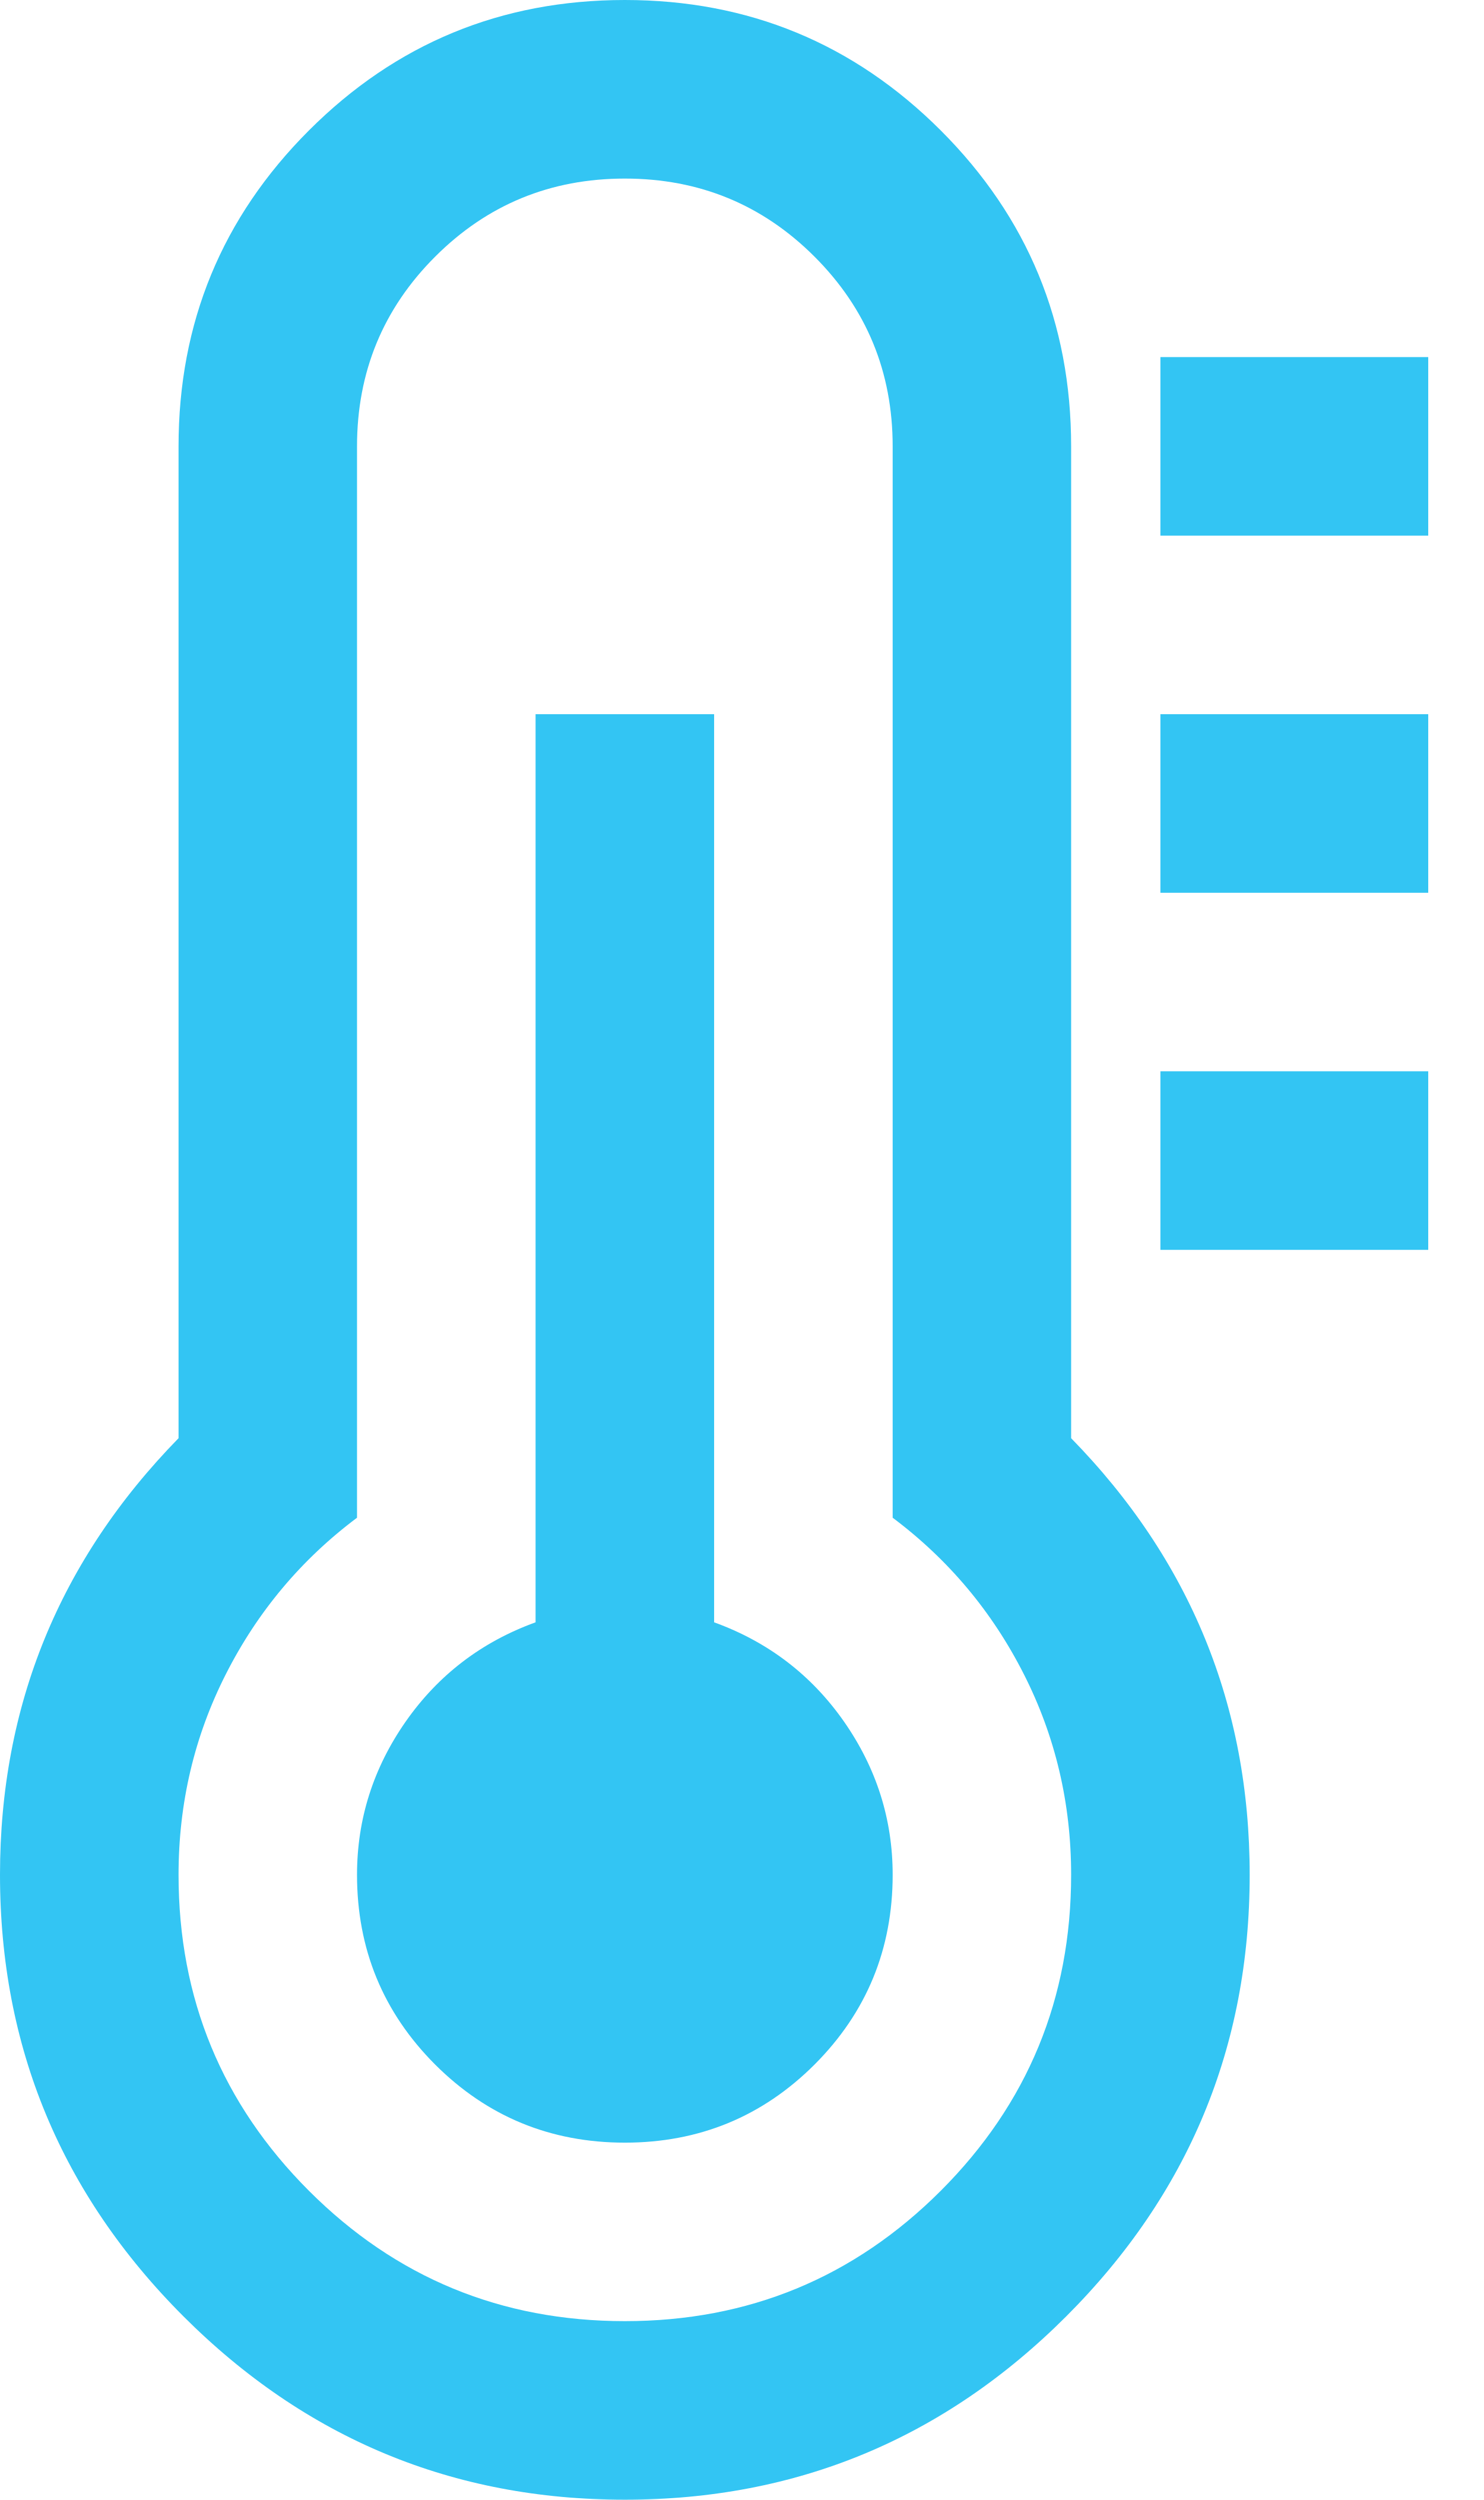 <svg width="19" height="32" viewBox="0 0 19 32" fill="none" xmlns="http://www.w3.org/2000/svg">
<path d="M11.429 24C11.429 24.952 11.095 25.762 10.429 26.429C9.762 27.095 8.952 27.429 8 27.429C7.048 27.429 6.238 27.095 5.571 26.429C4.905 25.762 4.571 24.952 4.571 24C4.571 23.286 4.78 22.631 5.196 22.036C5.613 21.441 6.167 21.018 6.857 20.768V9.143H9.143V20.768C9.833 21.018 10.387 21.441 10.804 22.036C11.22 22.631 11.429 23.286 11.429 24ZM13.714 24C13.714 23.083 13.512 22.226 13.107 21.429C12.702 20.631 12.143 19.964 11.429 19.429V5.714C11.429 4.762 11.095 3.952 10.429 3.286C9.762 2.619 8.952 2.286 8 2.286C7.048 2.286 6.238 2.619 5.571 3.286C4.905 3.952 4.571 4.762 4.571 5.714V19.429C3.857 19.964 3.298 20.631 2.893 21.429C2.488 22.226 2.286 23.083 2.286 24C2.286 25.583 2.842 26.931 3.955 28.045C5.068 29.158 6.417 29.714 8 29.714C9.583 29.714 10.931 29.158 12.045 28.045C13.158 26.931 13.714 25.583 13.714 24ZM16 24C16 26.202 15.217 28.086 13.652 29.652C12.086 31.217 10.202 32 8 32C5.798 32 3.914 31.217 2.348 29.652C0.783 28.086 0 26.202 0 24C0 21.833 0.762 19.97 2.286 18.411V5.714C2.286 4.131 2.842 2.783 3.955 1.67C5.068 0.557 6.417 0 8 0C9.583 0 10.931 0.557 12.045 1.67C13.158 2.783 13.714 4.131 13.714 5.714V18.411C15.238 19.97 16 21.833 16 24ZM18.286 13.714V16H14.857V13.714H18.286ZM18.286 9.143V11.429H14.857V9.143H18.286ZM18.286 4.571V6.857H14.857V4.571H18.286Z" fill="#33C5F3"/>
</svg>
